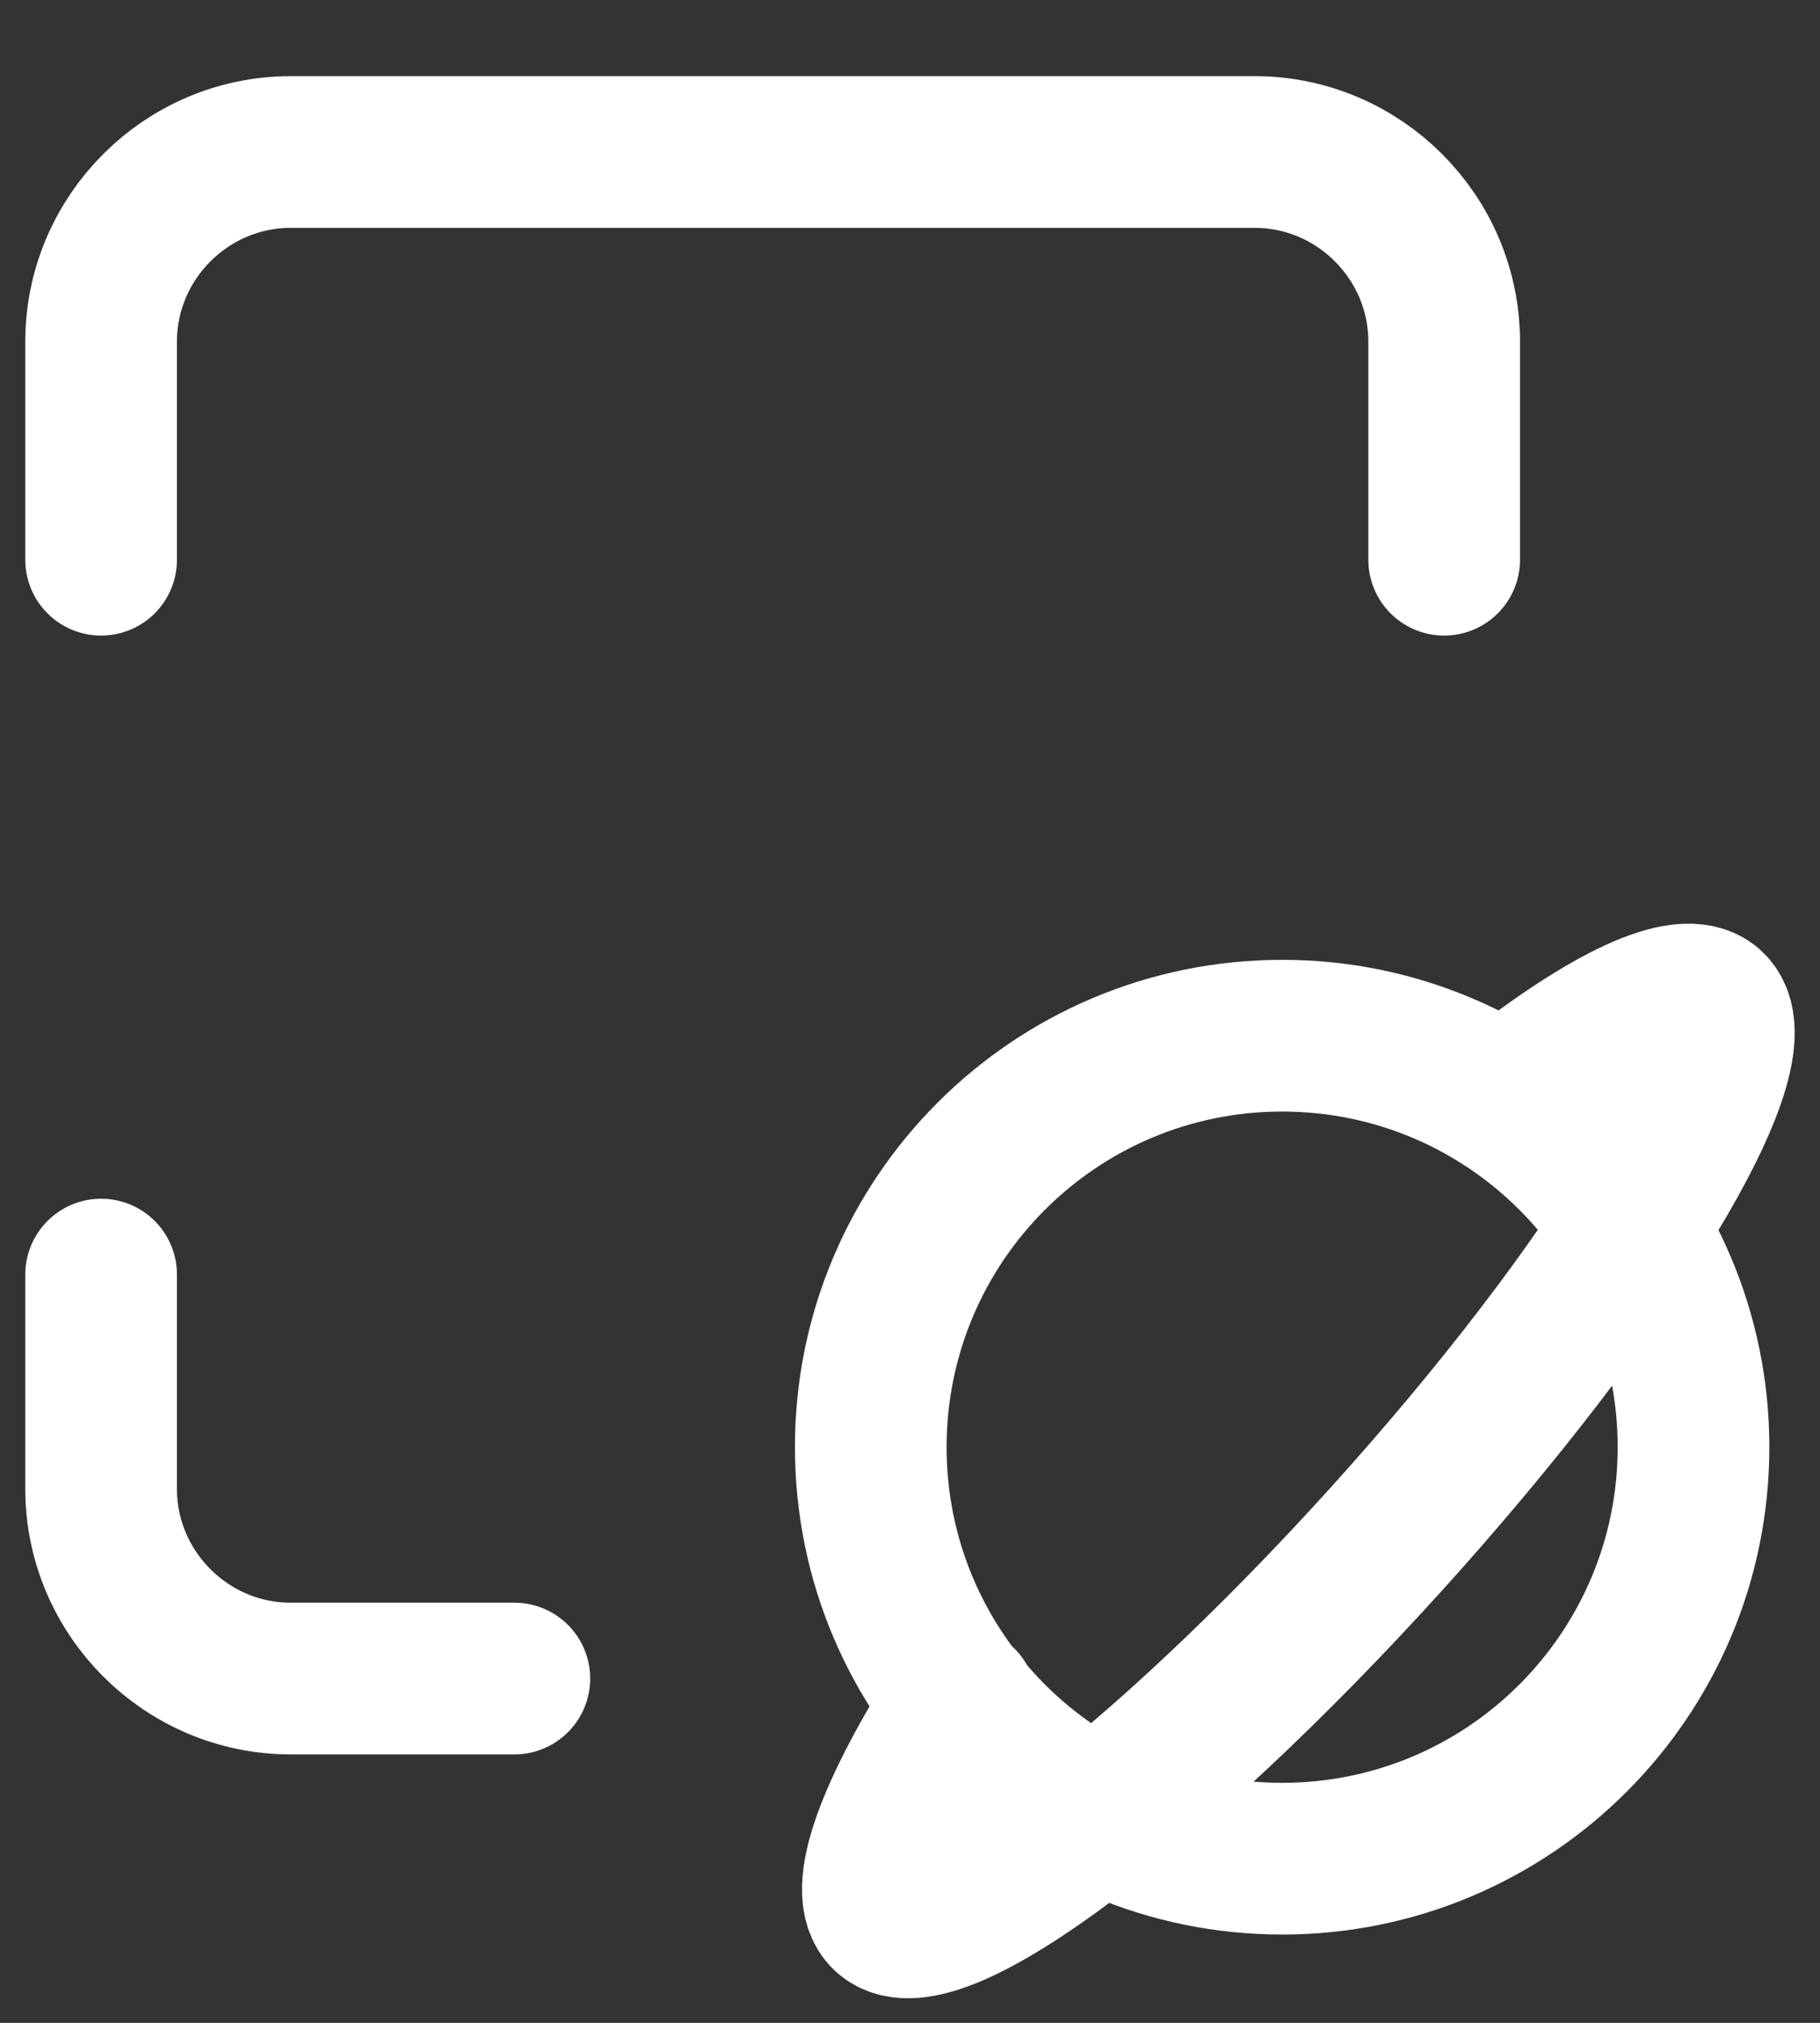 <svg xmlns="http://www.w3.org/2000/svg" width="18" height="20" viewBox="0 0 18 20" fill="none"><rect x="0" y="0" width="18" height="20" fill="#333333" stroke="none"/><path d="M1 5.534V3.378C1 2.347 1.844 1.503 2.875 1.503H12.409C13.44 1.503 14.283 2.347 14.283 3.378V5.534" stroke="white" stroke-width="1.5" stroke-linecap="round" stroke-linejoin="round"></path><path d="M5.087 16.596H2.875C1.844 16.596 1 15.752 1 14.721V12.602" stroke="white" stroke-width="1.5" stroke-linecap="round" stroke-linejoin="round"></path><path d="M12.681 18.377C14.927 18.377 16.749 16.555 16.749 14.308C16.749 12.061 14.927 10.24 12.681 10.24C10.434 10.24 8.612 12.061 8.612 14.308C8.612 16.555 10.434 18.377 12.681 18.377Z" stroke="white" stroke-width="1.5" stroke-linecap="round" stroke-linejoin="round"></path><path d="M9.503 16.83C8.818 17.908 8.518 18.704 8.771 18.939C9.249 19.37 11.452 17.711 13.702 15.227C15.952 12.742 17.386 10.38 16.908 9.949C16.655 9.724 15.905 10.08 14.93 10.849" stroke="white" stroke-width="1.5" stroke-linecap="round" stroke-linejoin="round"></path></svg>